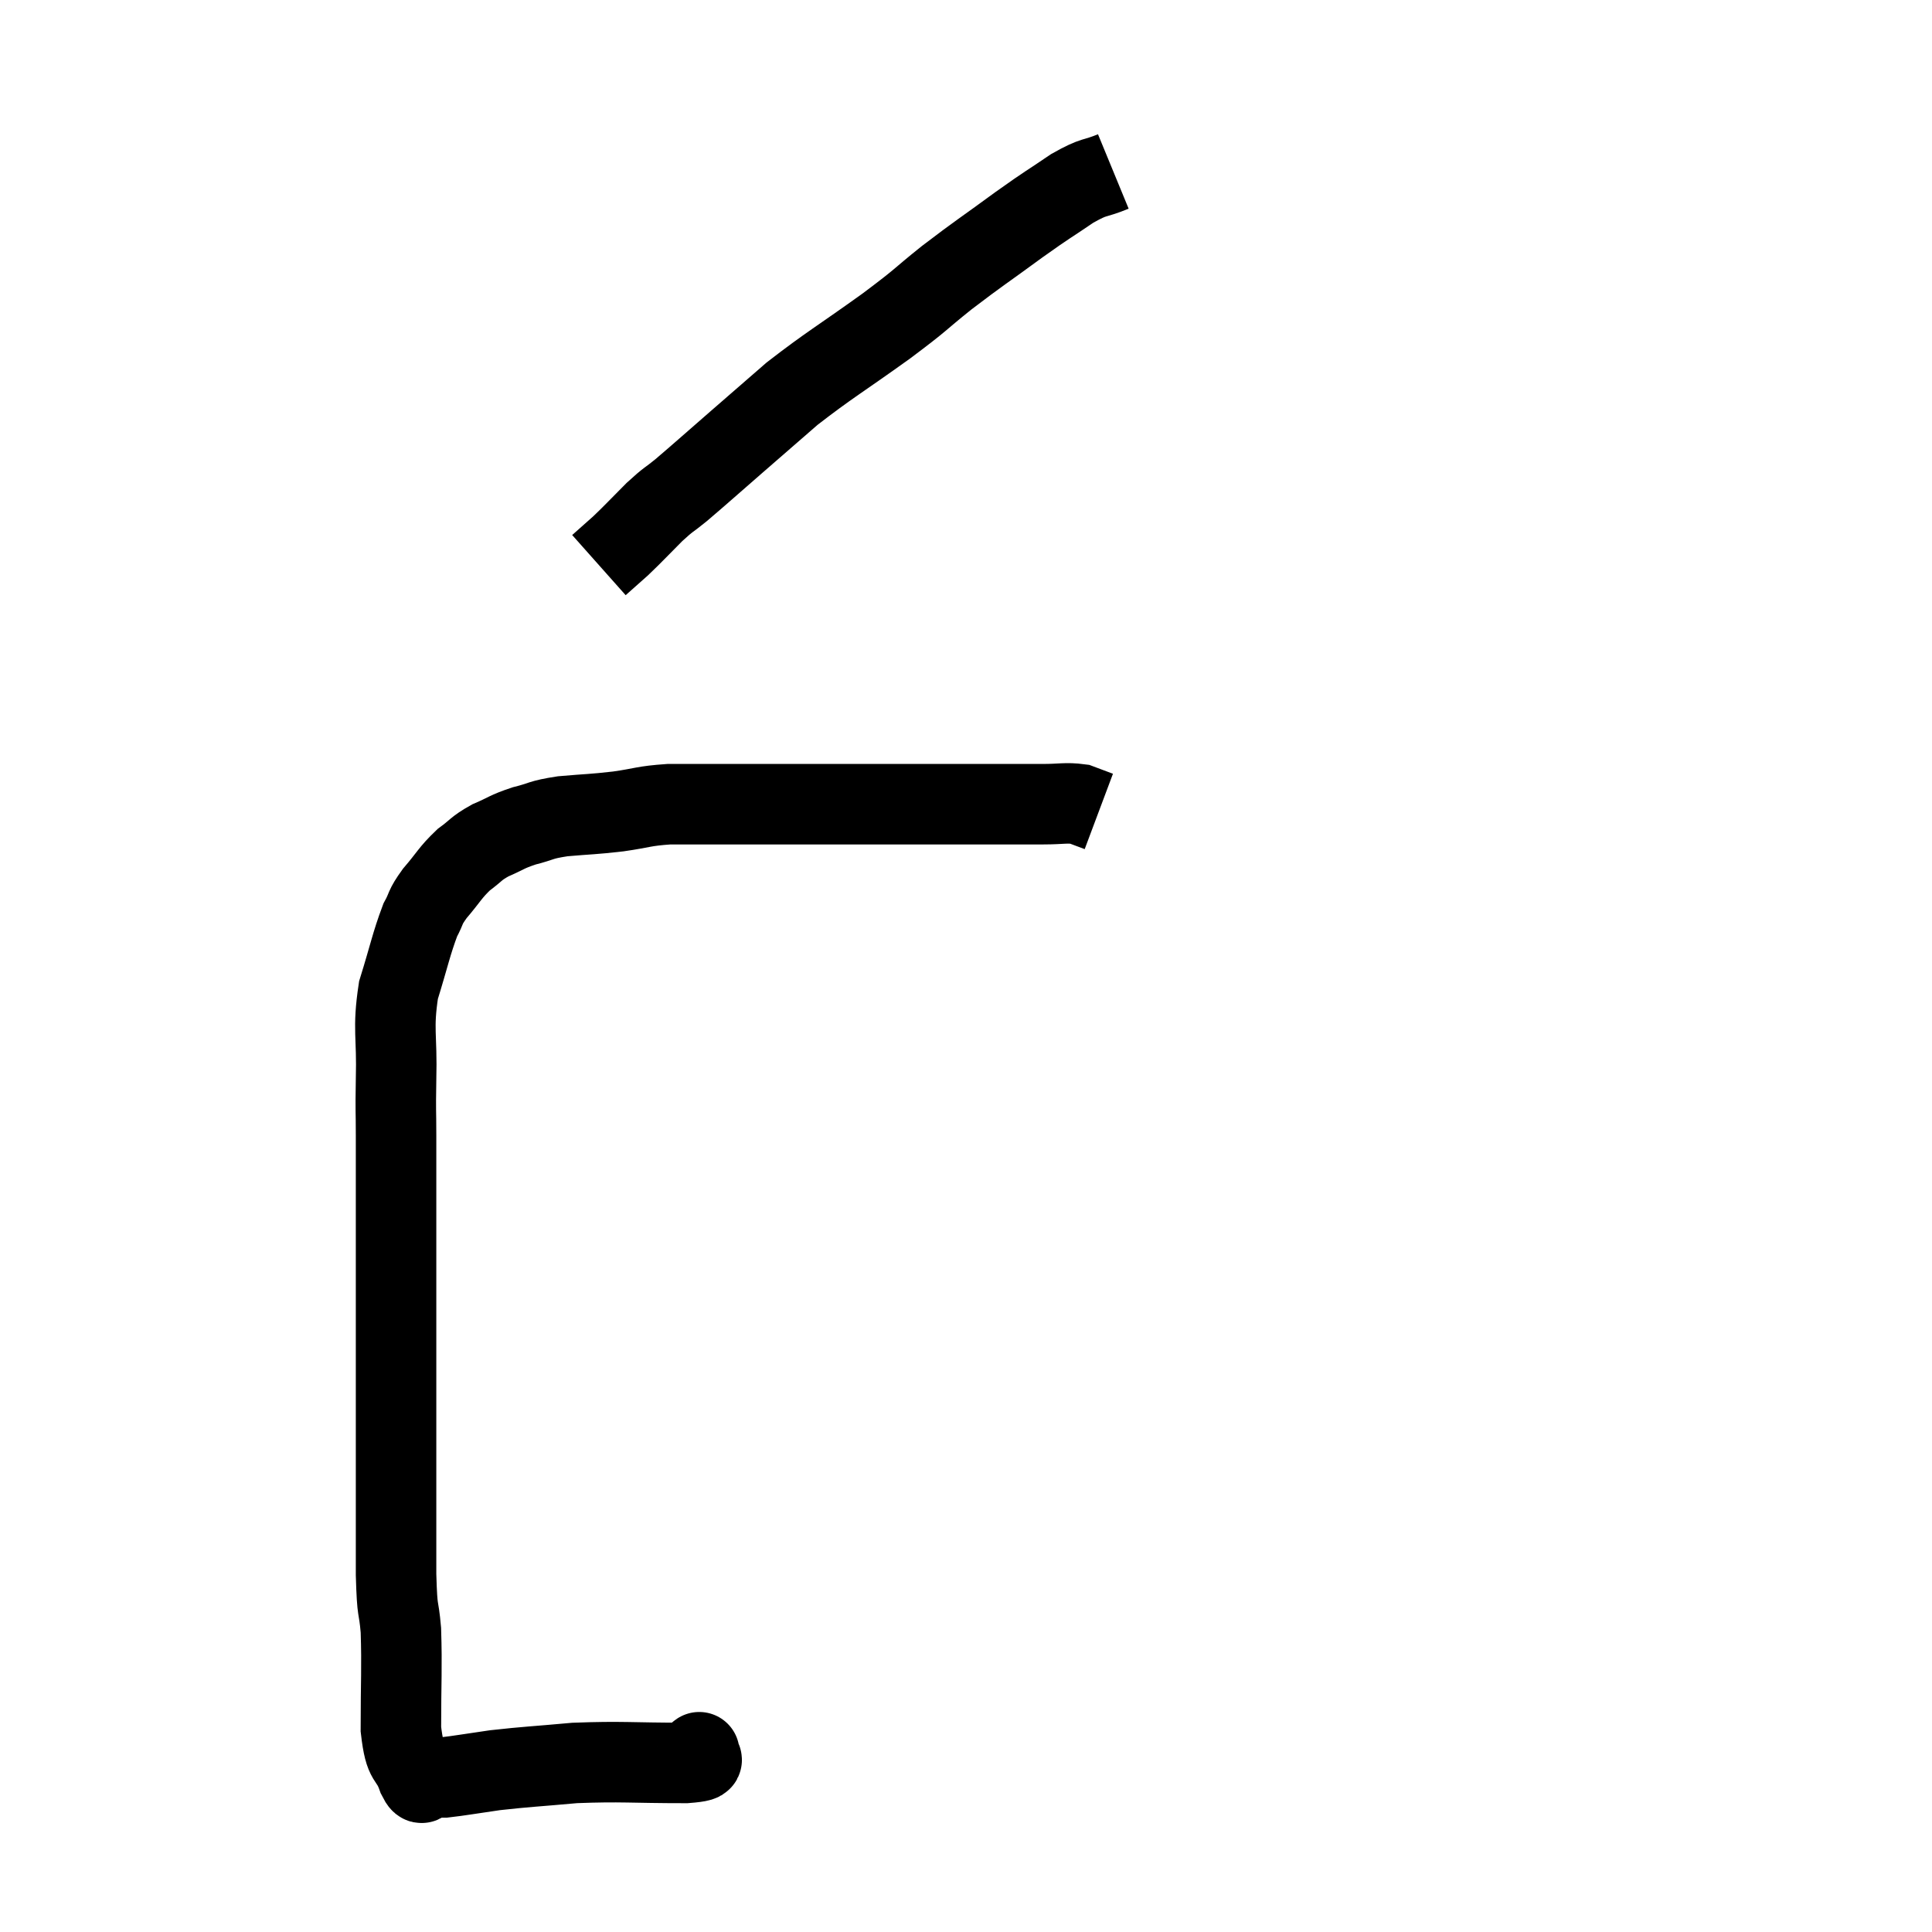 <svg width="48" height="48" viewBox="0 0 48 48" xmlns="http://www.w3.org/2000/svg"><path d="M 17.34 43.56 C 17.34 43.56, 17.415 43.5, 17.34 43.56 C 17.19 43.68, 17.805 43.74, 17.04 43.8 C 15.66 43.8, 15.465 43.755, 14.28 43.8 C 13.29 43.89, 13.11 43.89, 12.3 43.98 C 11.67 44.07, 11.43 44.115, 11.04 44.16 C 10.89 44.16, 10.815 44.16, 10.74 44.16 C 10.74 44.16, 10.785 44.16, 10.74 44.16 C 10.65 44.16, 10.65 44.16, 10.56 44.16 C 10.47 44.16, 10.53 44.46, 10.38 44.16 C 10.17 43.56, 10.065 43.875, 9.96 42.96 C 9.96 41.73, 9.99 41.46, 9.96 40.5 C 9.9 39.81, 9.87 40.17, 9.84 39.12 C 9.84 37.71, 9.84 37.515, 9.84 36.3 C 9.84 35.28, 9.84 35.4, 9.84 34.26 C 9.84 33, 9.84 32.895, 9.84 31.74 C 9.84 30.69, 9.84 30.525, 9.84 29.64 C 9.84 28.92, 9.84 28.905, 9.84 28.2 C 9.84 27.51, 9.825 27.72, 9.84 26.82 C 9.87 25.71, 9.75 25.59, 9.9 24.6 C 10.17 23.73, 10.215 23.46, 10.44 22.86 C 10.62 22.53, 10.53 22.575, 10.8 22.2 C 11.16 21.78, 11.175 21.69, 11.52 21.36 C 11.85 21.12, 11.805 21.09, 12.18 20.88 C 12.6 20.7, 12.57 20.67, 13.02 20.52 C 13.5 20.4, 13.395 20.37, 13.98 20.28 C 14.67 20.22, 14.7 20.235, 15.36 20.16 C 15.99 20.07, 15.975 20.025, 16.62 19.98 C 17.28 19.98, 17.205 19.98, 17.94 19.98 C 18.75 19.98, 18.78 19.98, 19.56 19.98 C 20.31 19.98, 20.415 19.98, 21.06 19.98 C 21.6 19.98, 21.465 19.98, 22.14 19.98 C 22.95 19.98, 23.055 19.98, 23.76 19.98 C 24.36 19.98, 24.42 19.98, 24.96 19.98 C 25.44 19.98, 25.455 19.98, 25.92 19.98 C 26.37 19.98, 26.475 19.935, 26.82 19.98 C 27.06 20.07, 27.18 20.115, 27.3 20.16 C 27.3 20.16, 27.3 20.16, 27.3 20.16 L 27.3 20.16" fill="none" stroke="black" stroke-width="2"></path><path d="M 27.66 4.26 C 27.15 4.47, 27.225 4.35, 26.64 4.68 C 25.98 5.13, 26.1 5.025, 25.32 5.58 C 24.42 6.24, 24.345 6.27, 23.52 6.9 C 22.77 7.5, 22.98 7.38, 22.02 8.1 C 20.85 8.94, 20.61 9.06, 19.68 9.78 C 18.99 10.38, 18.99 10.38, 18.3 10.98 C 17.61 11.58, 17.43 11.745, 16.92 12.18 C 16.59 12.45, 16.635 12.375, 16.26 12.72 C 15.84 13.14, 15.765 13.23, 15.42 13.56 C 15.15 13.8, 15.015 13.92, 14.88 14.04 L 14.88 14.04" fill="none" stroke="black" stroke-width="2"></path></svg>